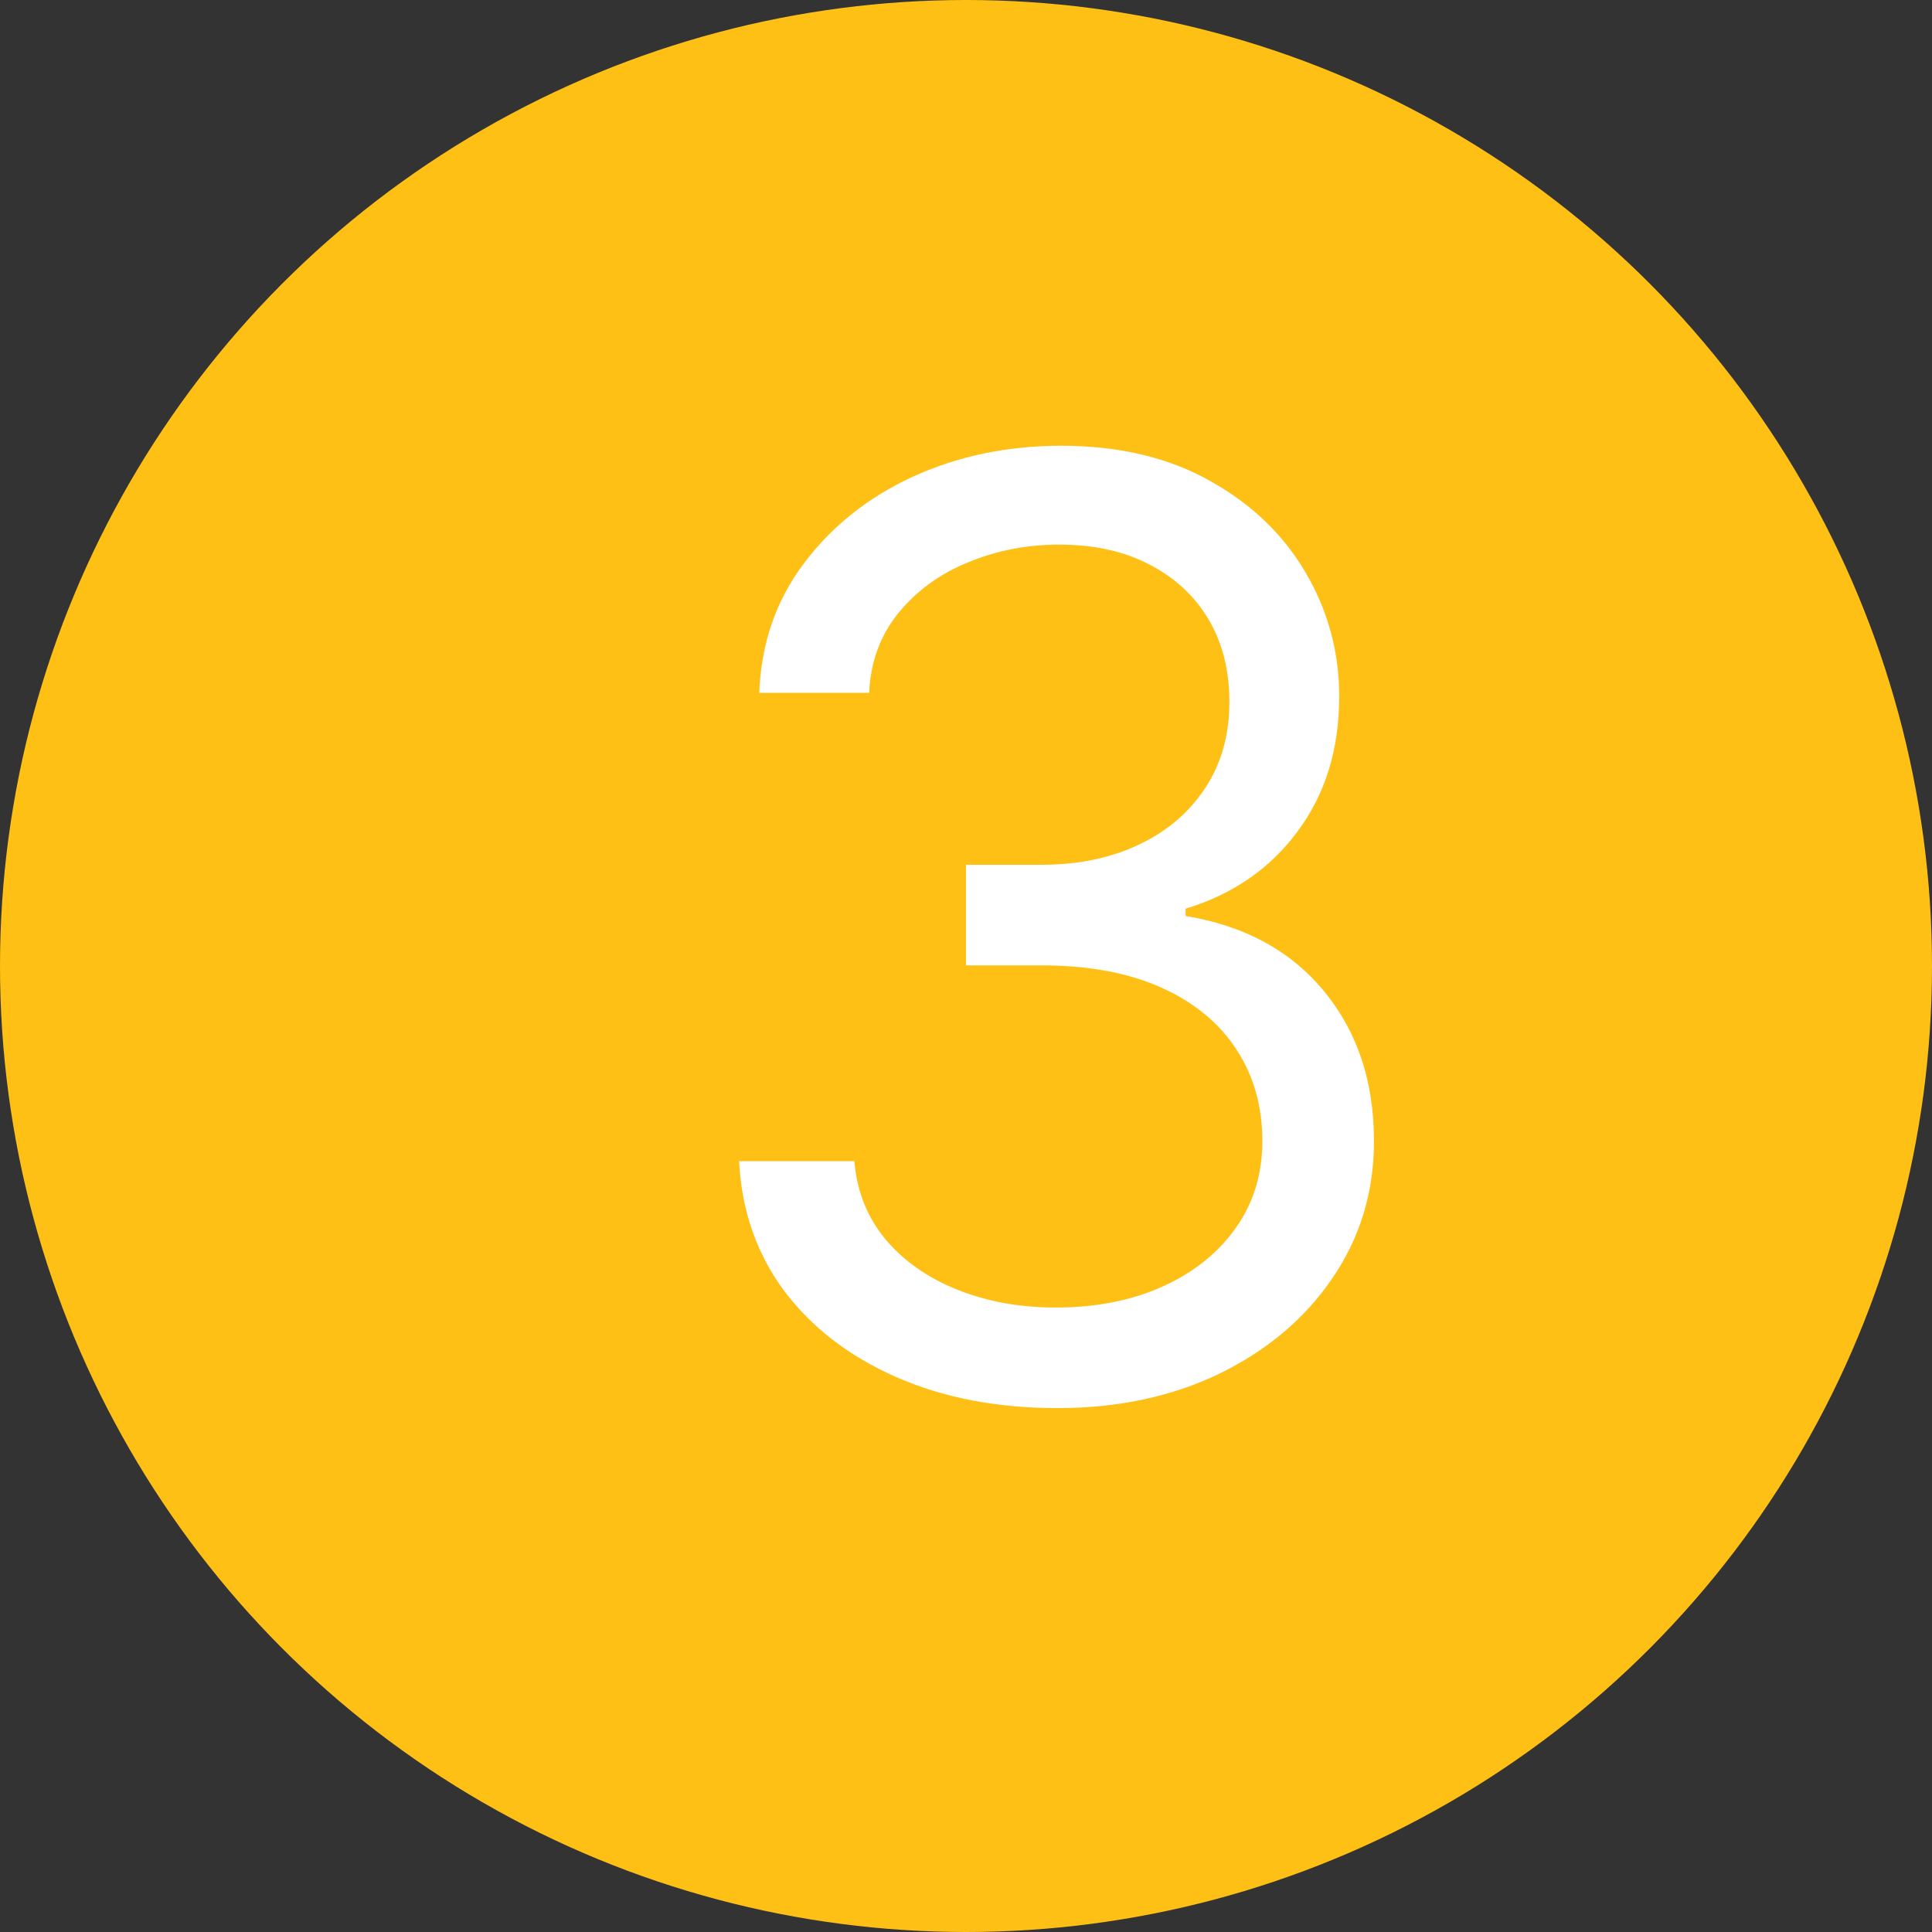 <svg width="18" height="18" viewBox="0 0 18 18" fill="none" xmlns="http://www.w3.org/2000/svg">
<rect x="0" y="0" width="18" height="18" fill="#333333" stroke="none"/>
<circle cx="9" cy="9" r="9" fill="#FFC016"/>
<path d="M9.852 13.119C9.29 13.119 8.788 13.023 8.348 12.829C7.911 12.636 7.562 12.368 7.304 12.024C7.048 11.678 6.909 11.276 6.886 10.818H7.96C7.983 11.099 8.08 11.342 8.25 11.547C8.42 11.749 8.643 11.905 8.919 12.016C9.195 12.126 9.5 12.182 9.835 12.182C10.21 12.182 10.543 12.117 10.832 11.986C11.122 11.855 11.349 11.673 11.514 11.44C11.679 11.207 11.761 10.938 11.761 10.631C11.761 10.31 11.682 10.027 11.523 9.783C11.364 9.536 11.131 9.342 10.824 9.203C10.517 9.064 10.142 8.994 9.699 8.994H9V8.057H9.699C10.046 8.057 10.349 7.994 10.611 7.869C10.875 7.744 11.081 7.568 11.229 7.341C11.379 7.114 11.454 6.847 11.454 6.54C11.454 6.244 11.389 5.987 11.258 5.768C11.128 5.55 10.943 5.379 10.704 5.257C10.469 5.135 10.19 5.074 9.869 5.074C9.568 5.074 9.284 5.129 9.017 5.24C8.753 5.348 8.537 5.506 8.369 5.713C8.202 5.918 8.111 6.165 8.097 6.455H7.074C7.091 5.997 7.229 5.597 7.487 5.253C7.746 4.906 8.084 4.636 8.501 4.443C8.922 4.25 9.384 4.153 9.886 4.153C10.426 4.153 10.889 4.263 11.276 4.482C11.662 4.697 11.959 4.983 12.166 5.338C12.374 5.693 12.477 6.077 12.477 6.489C12.477 6.98 12.348 7.399 12.089 7.746C11.834 8.092 11.486 8.332 11.046 8.466V8.534C11.597 8.625 12.027 8.859 12.337 9.237C12.646 9.612 12.801 10.077 12.801 10.631C12.801 11.105 12.672 11.531 12.413 11.909C12.158 12.284 11.808 12.579 11.365 12.796C10.922 13.011 10.418 13.119 9.852 13.119Z" fill="white"/>
</svg>
